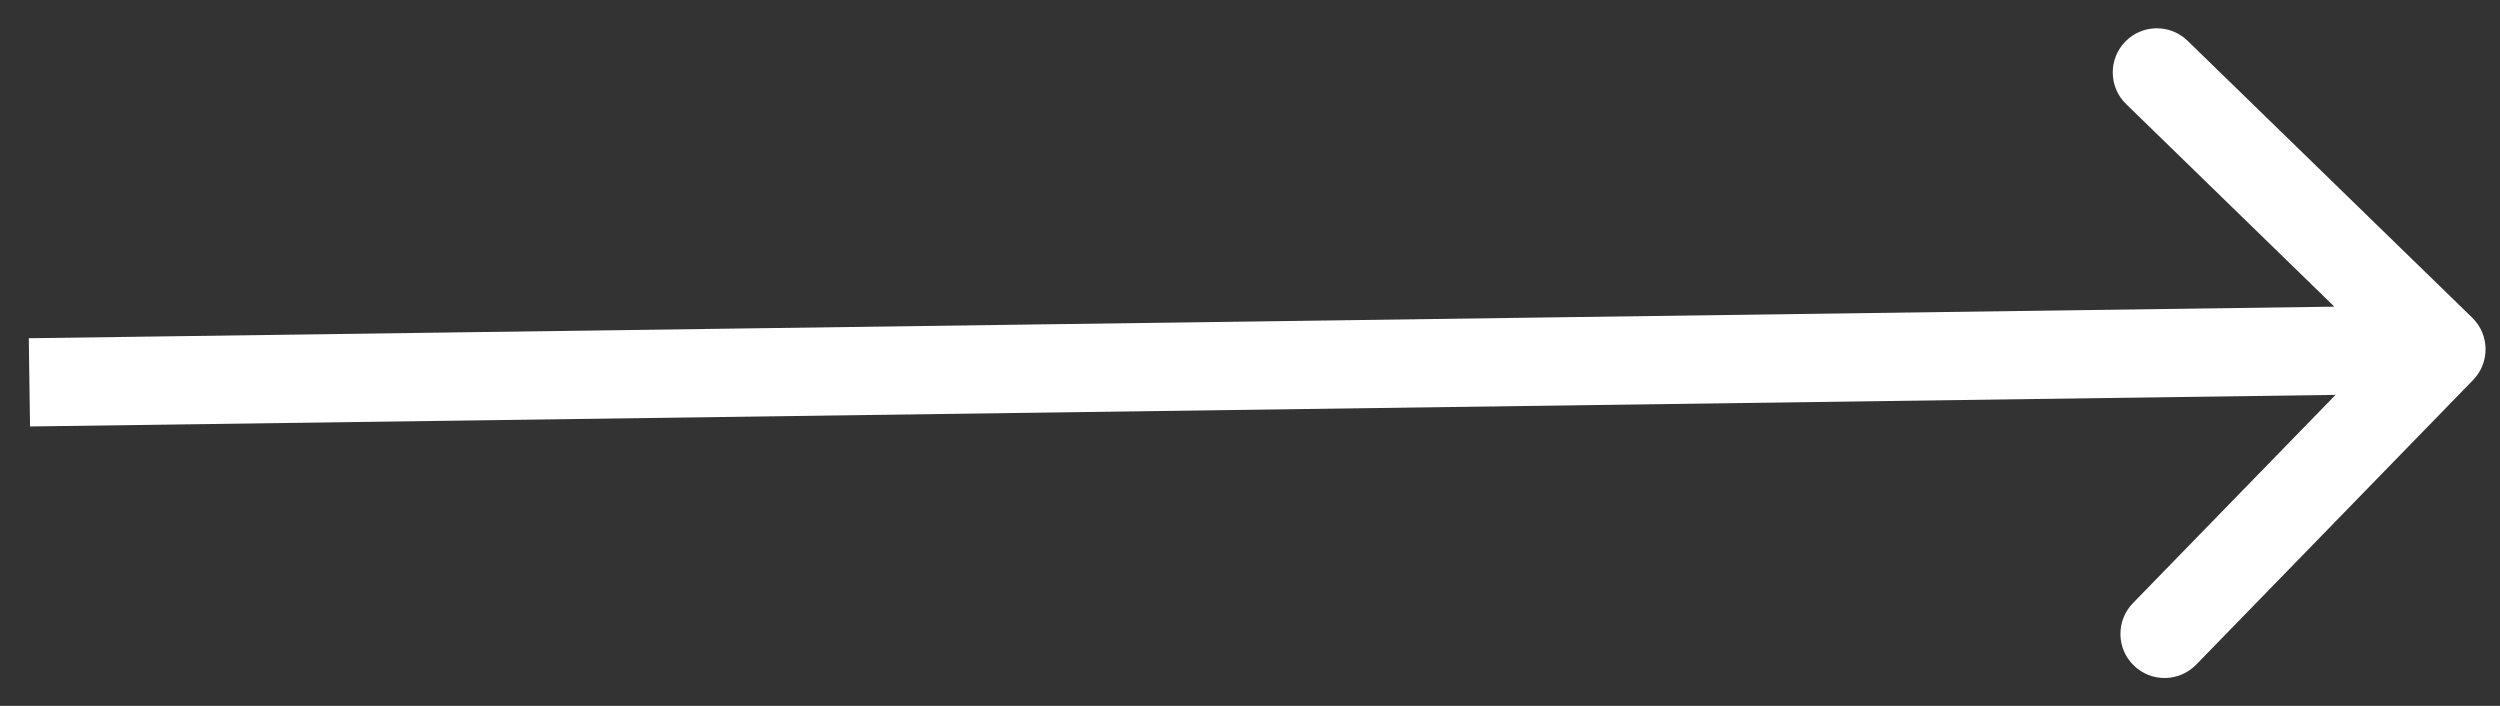 <svg width="85" height="24" viewBox="0 0 85 24" fill="none" xmlns="http://www.w3.org/2000/svg">
<rect x="0" y="0" width="85" height="24" fill="#333333" stroke="none"/>
<path d="M84.084 12.922C84.662 12.329 84.649 11.379 84.055 10.801L74.379 1.387C73.786 0.809 72.836 0.822 72.258 1.416C71.681 2.01 71.694 2.96 72.287 3.537L80.888 11.905L72.52 20.506C71.942 21.1 71.955 22.05 72.549 22.627C73.143 23.205 74.092 23.192 74.67 22.598L84.084 12.922ZM1 13L1.021 14.5L83.03 13.376L83.009 11.876L82.989 10.377L0.979 11.5L1 13Z" fill="white"/>
</svg>
